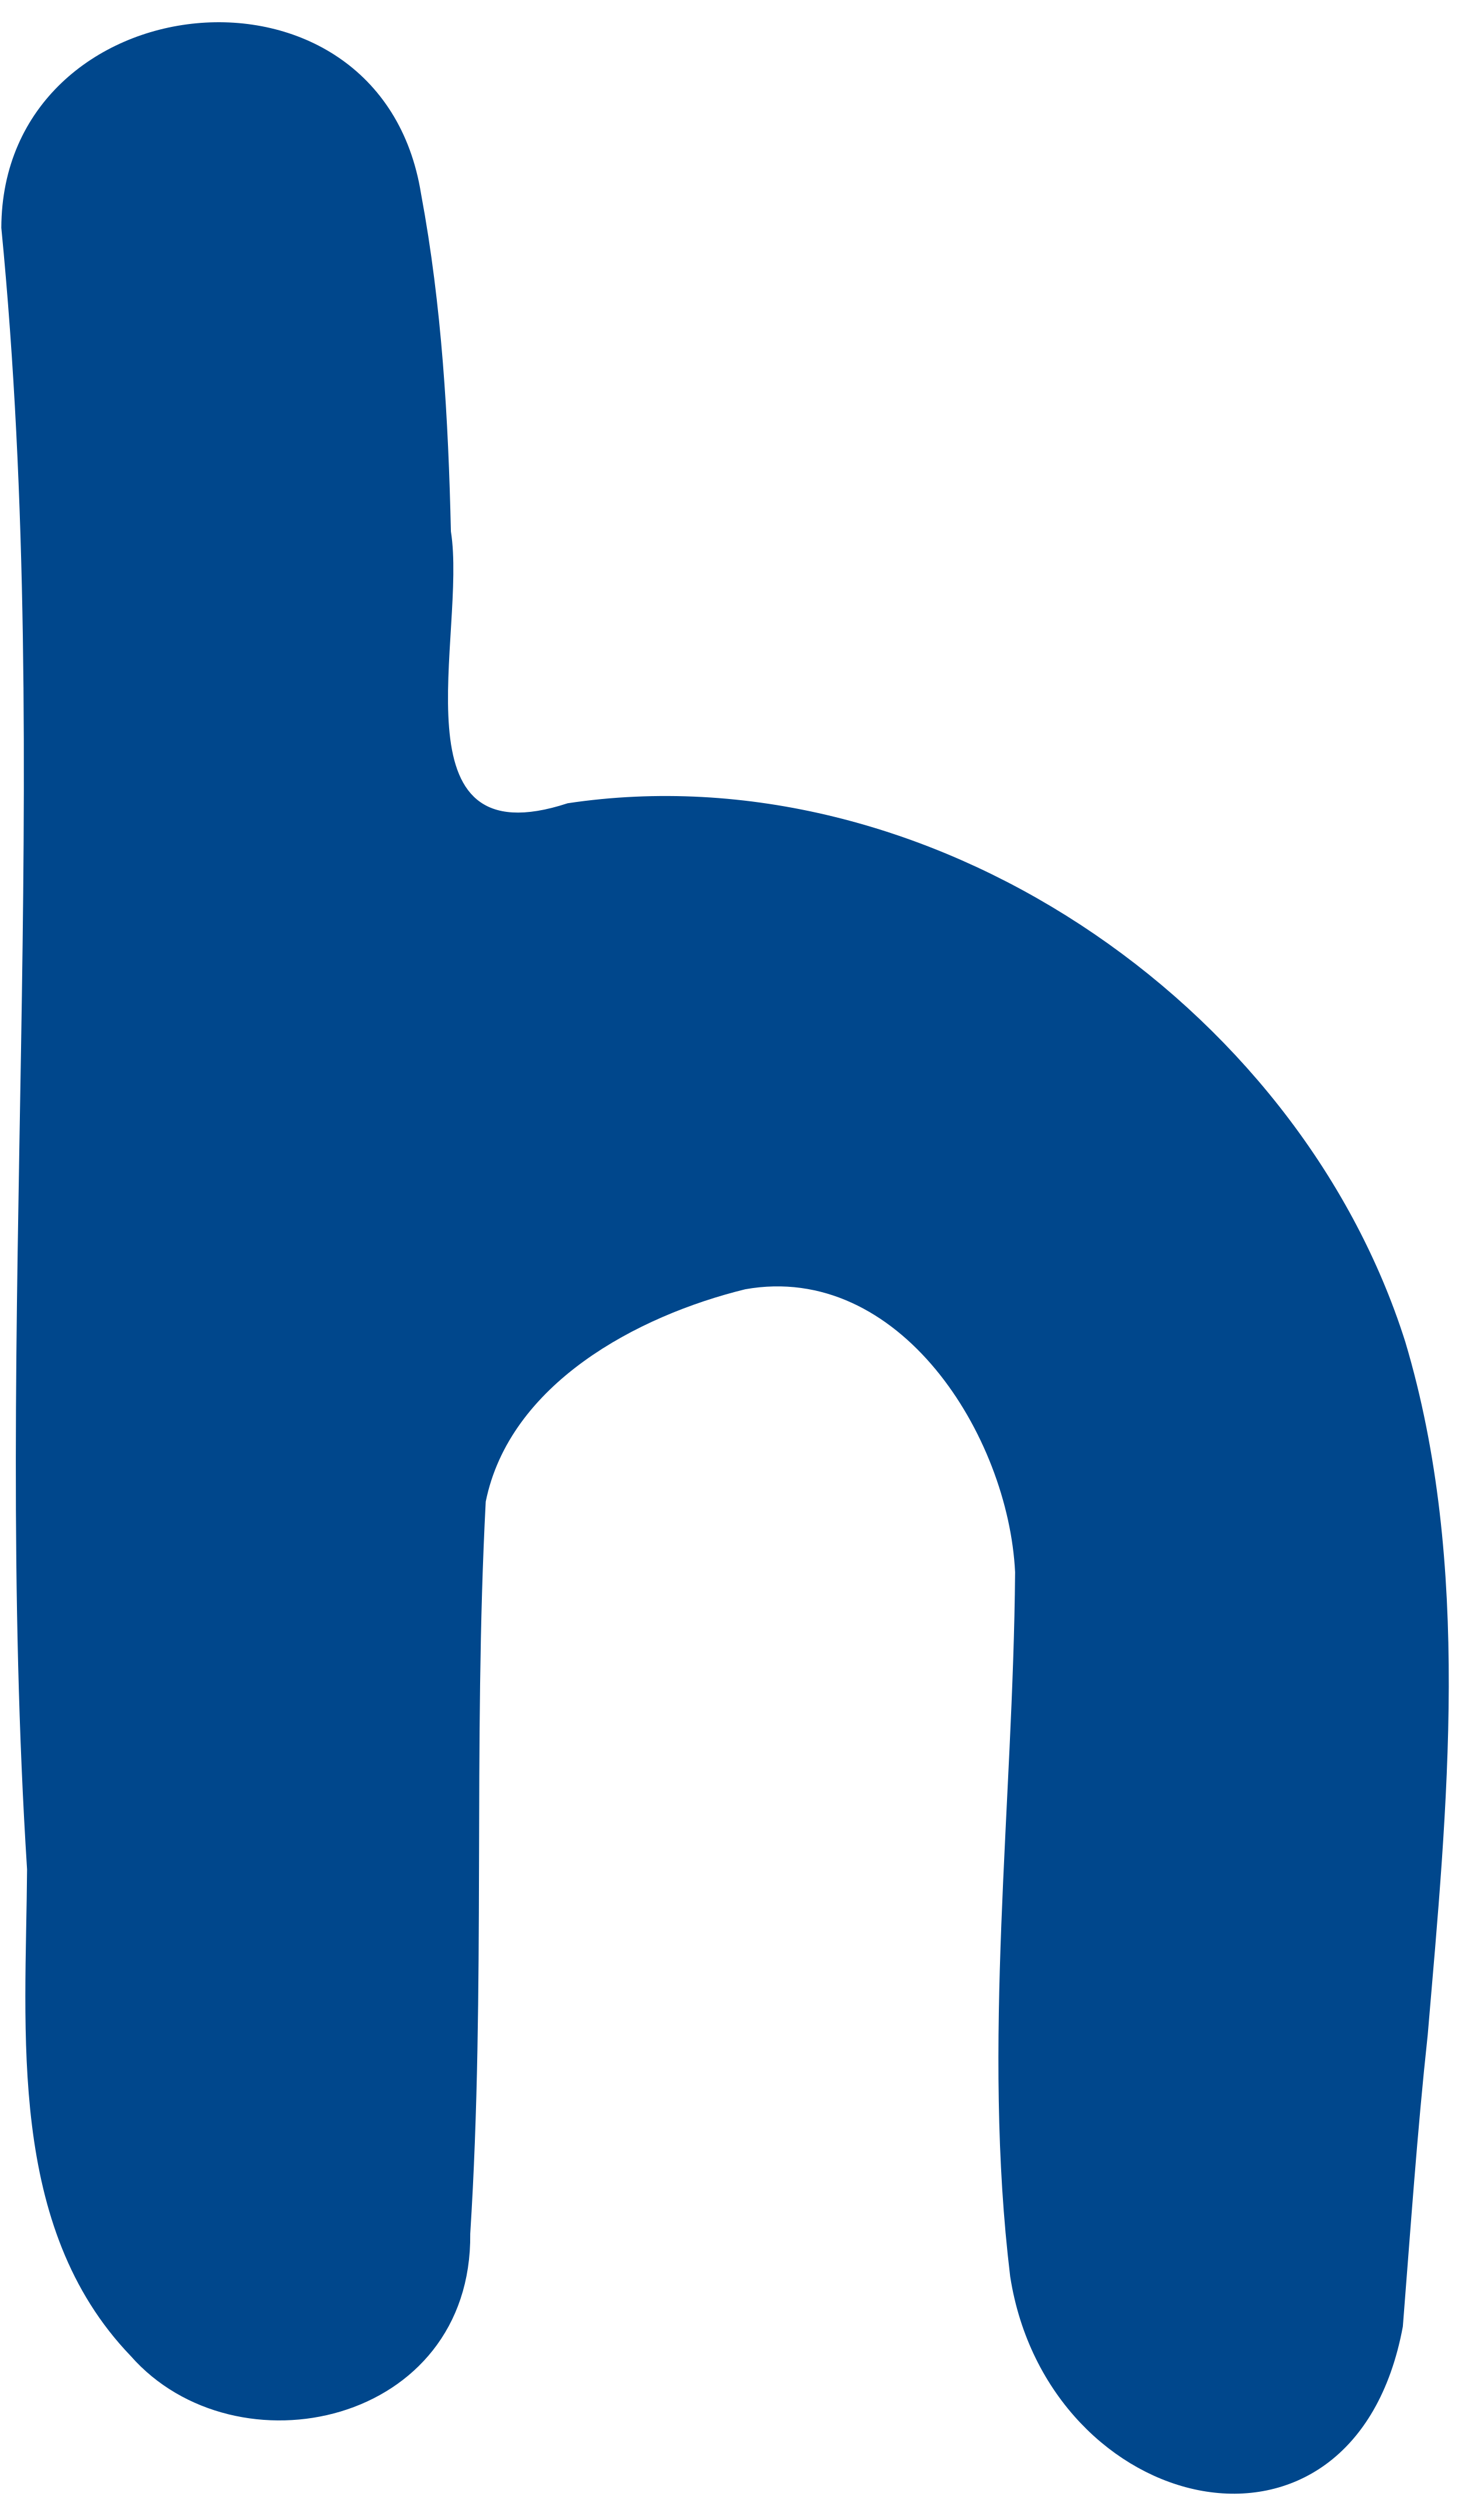 <svg width="62" height="106" viewBox="0 0 62 106" fill="none" xmlns="http://www.w3.org/2000/svg">
<path d="M5.537 99.882C0.291 94.42 1.098 86.174 1.148 79.261C-0.328 56.105 2.308 32.723 0.056 9.658C0.092 -0.788 16.141 -2.54 17.857 8.225C18.744 12.986 19.011 17.758 19.122 22.532C19.809 26.869 16.576 36.516 24.072 34.057C39.258 31.776 55.029 42.454 59.597 56.898C62.419 66.363 61.37 76.593 60.546 86.276C60.103 90.361 59.817 94.521 59.491 98.642C57.408 109.861 44.431 106.707 42.84 96.522C41.642 86.641 42.965 76.6 43.048 66.658C42.766 60.877 38.151 53.501 31.606 54.662C27.003 55.79 21.61 58.678 20.599 63.666C20.056 74.004 20.601 84.324 19.942 94.703C20.026 102.817 10.002 104.97 5.537 99.882Z" fill="#00478C"/>
</svg>

